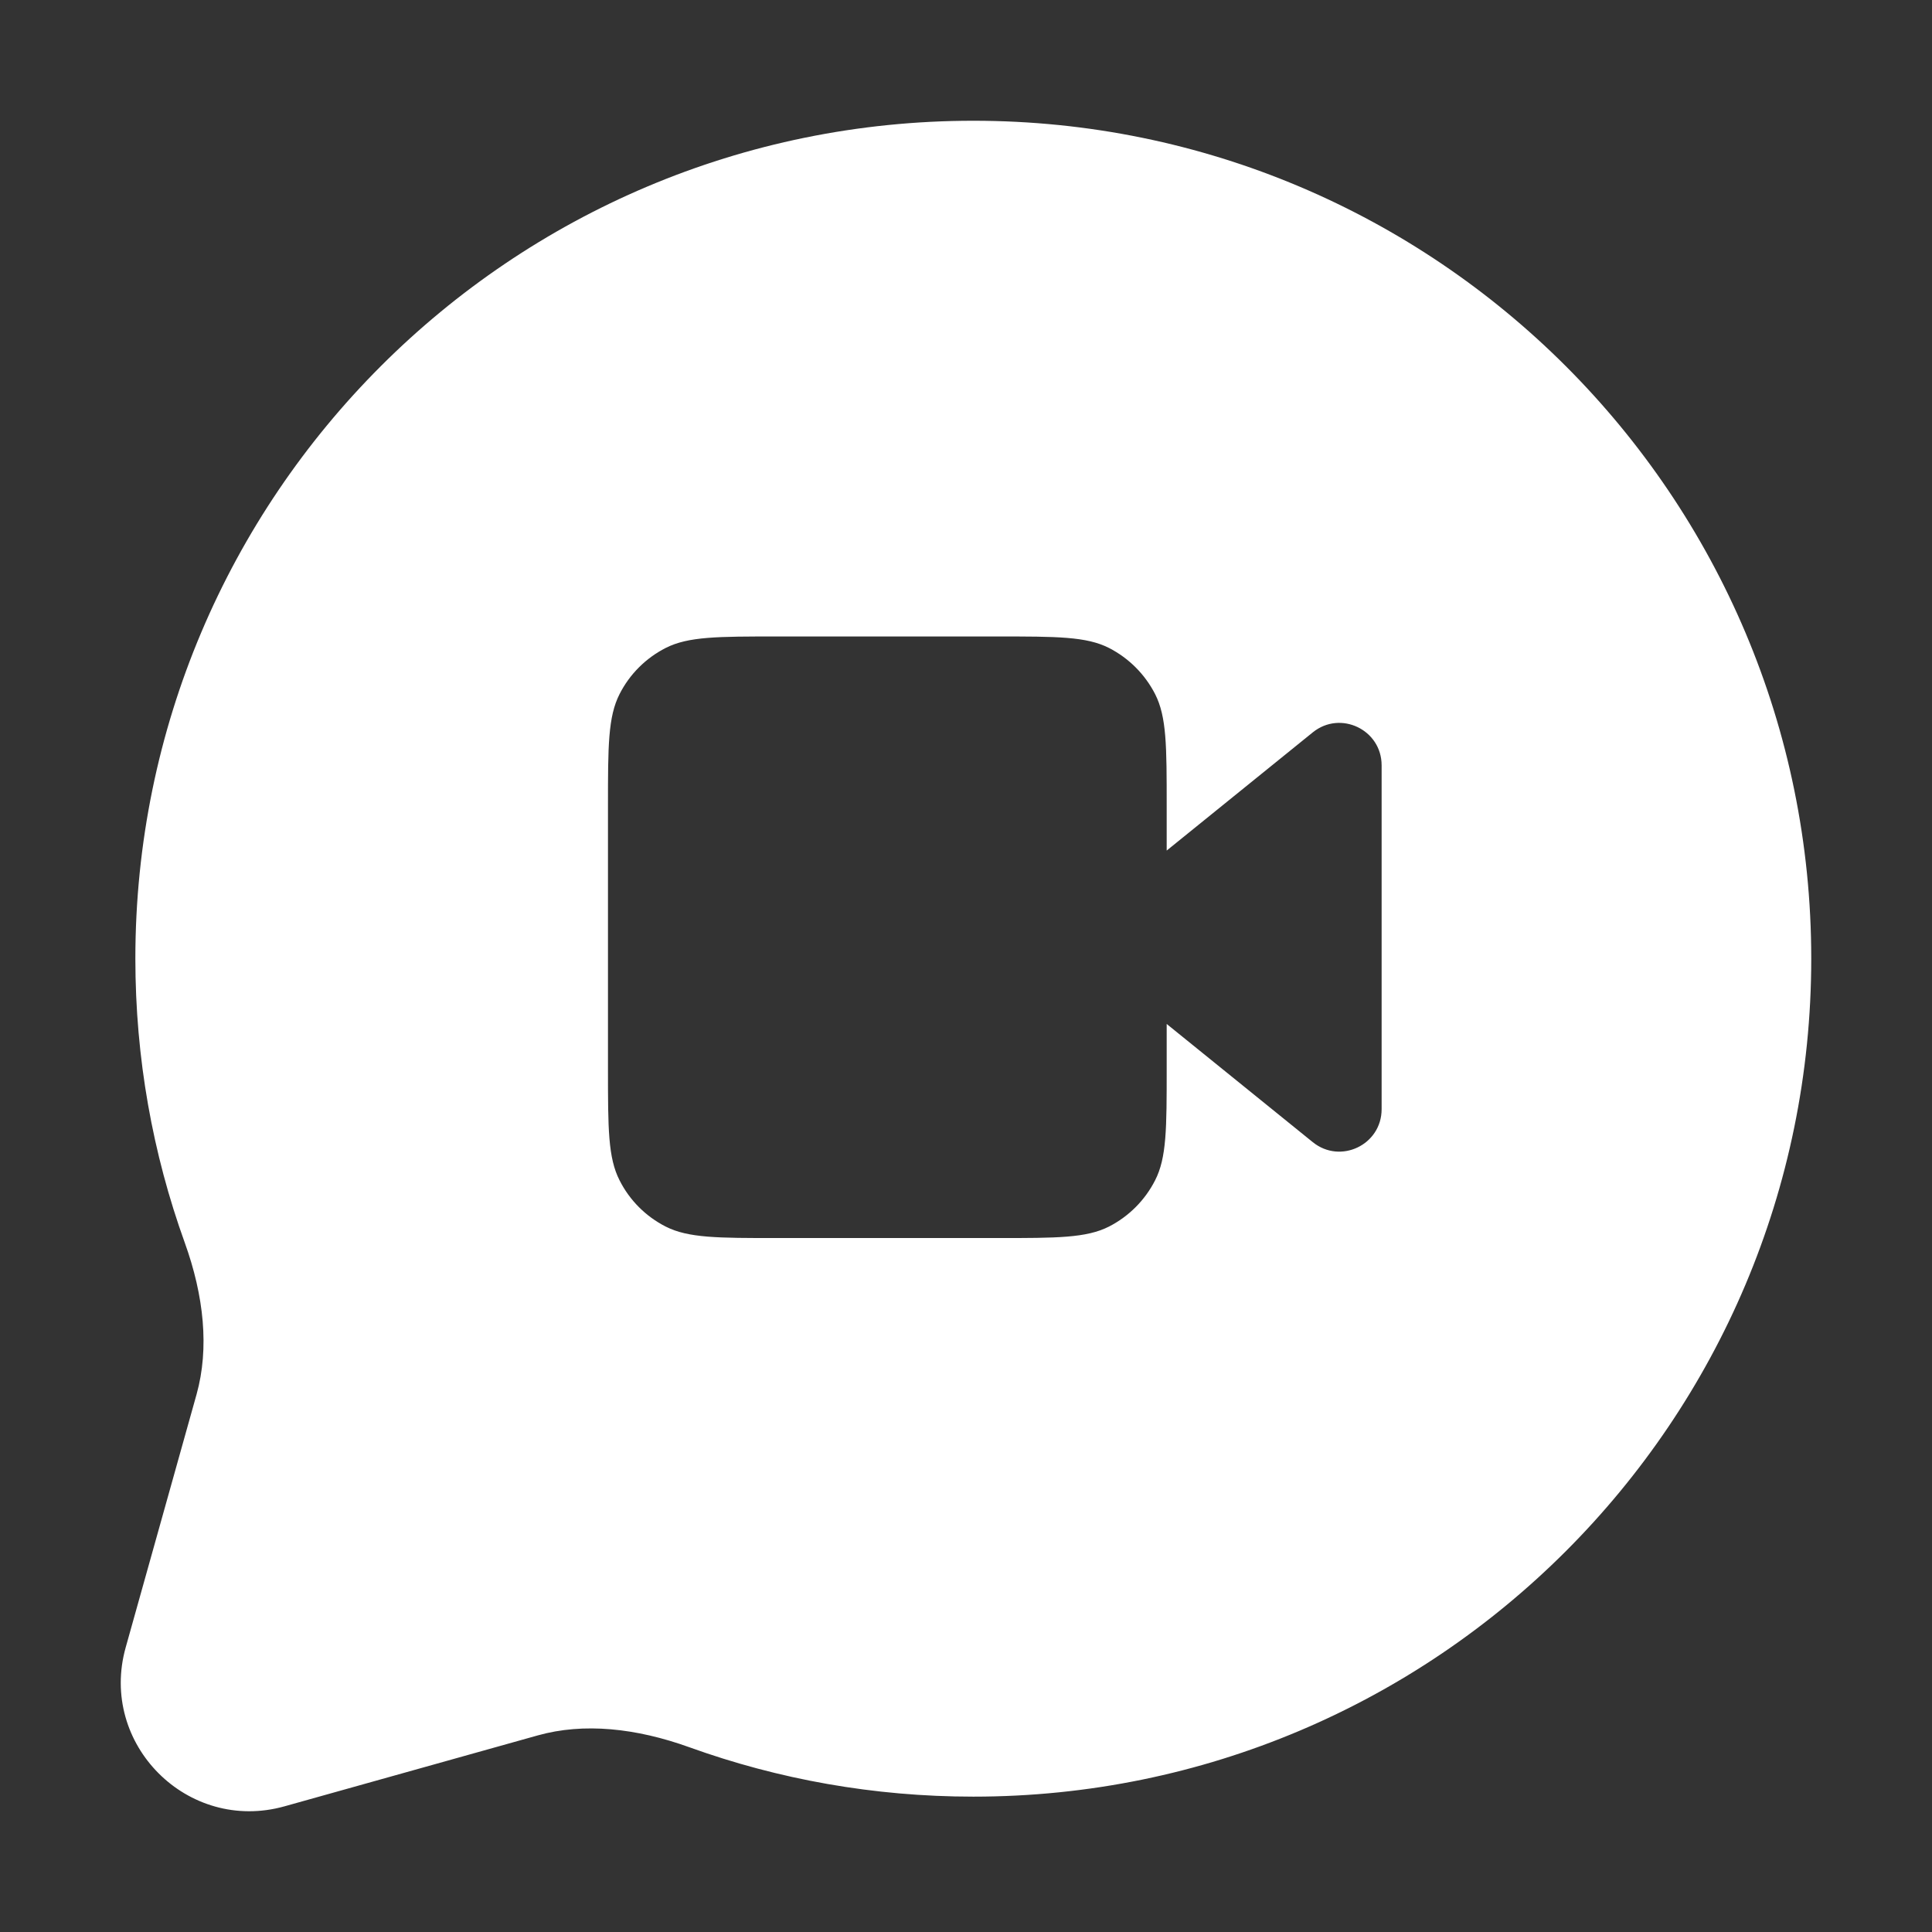 <svg width="16" height="16" viewBox="0 0 16 16" fill="none" xmlns="http://www.w3.org/2000/svg">
<rect x="0" y="0" width="16" height="16" fill="#333333" stroke="none"/>
<path fill-rule="evenodd" clip-rule="evenodd" d="M8.061 1C4.228 1 1.121 4.107 1.121 7.939C1.121 8.764 1.265 9.556 1.53 10.291C1.689 10.732 1.734 11.166 1.628 11.547L1.041 13.643C0.816 14.445 1.555 15.184 2.357 14.959L4.453 14.372C4.834 14.265 5.268 14.311 5.709 14.47C6.444 14.735 7.236 14.879 8.061 14.879C11.893 14.879 15 11.772 15 7.939C15 4.107 11.893 1 8.061 1ZM5.035 6.671C5.035 6.181 5.035 5.936 5.131 5.748C5.214 5.584 5.348 5.45 5.513 5.366C5.7 5.271 5.945 5.271 6.435 5.271H8.262C8.752 5.271 8.997 5.271 9.184 5.366C9.348 5.45 9.482 5.584 9.566 5.748C9.662 5.936 9.662 6.181 9.662 6.671V7.044L10.872 6.065C11.101 5.88 11.442 6.043 11.442 6.338V9.186C11.442 9.481 11.101 9.644 10.872 9.459L9.662 8.48V8.853C9.662 9.343 9.662 9.588 9.566 9.775C9.482 9.94 9.348 10.074 9.184 10.158C8.997 10.253 8.752 10.253 8.262 10.253H6.435C5.945 10.253 5.7 10.253 5.513 10.158C5.348 10.074 5.214 9.94 5.131 9.775C5.035 9.588 5.035 9.343 5.035 8.853V6.671Z" fill="white"/>
</svg>
